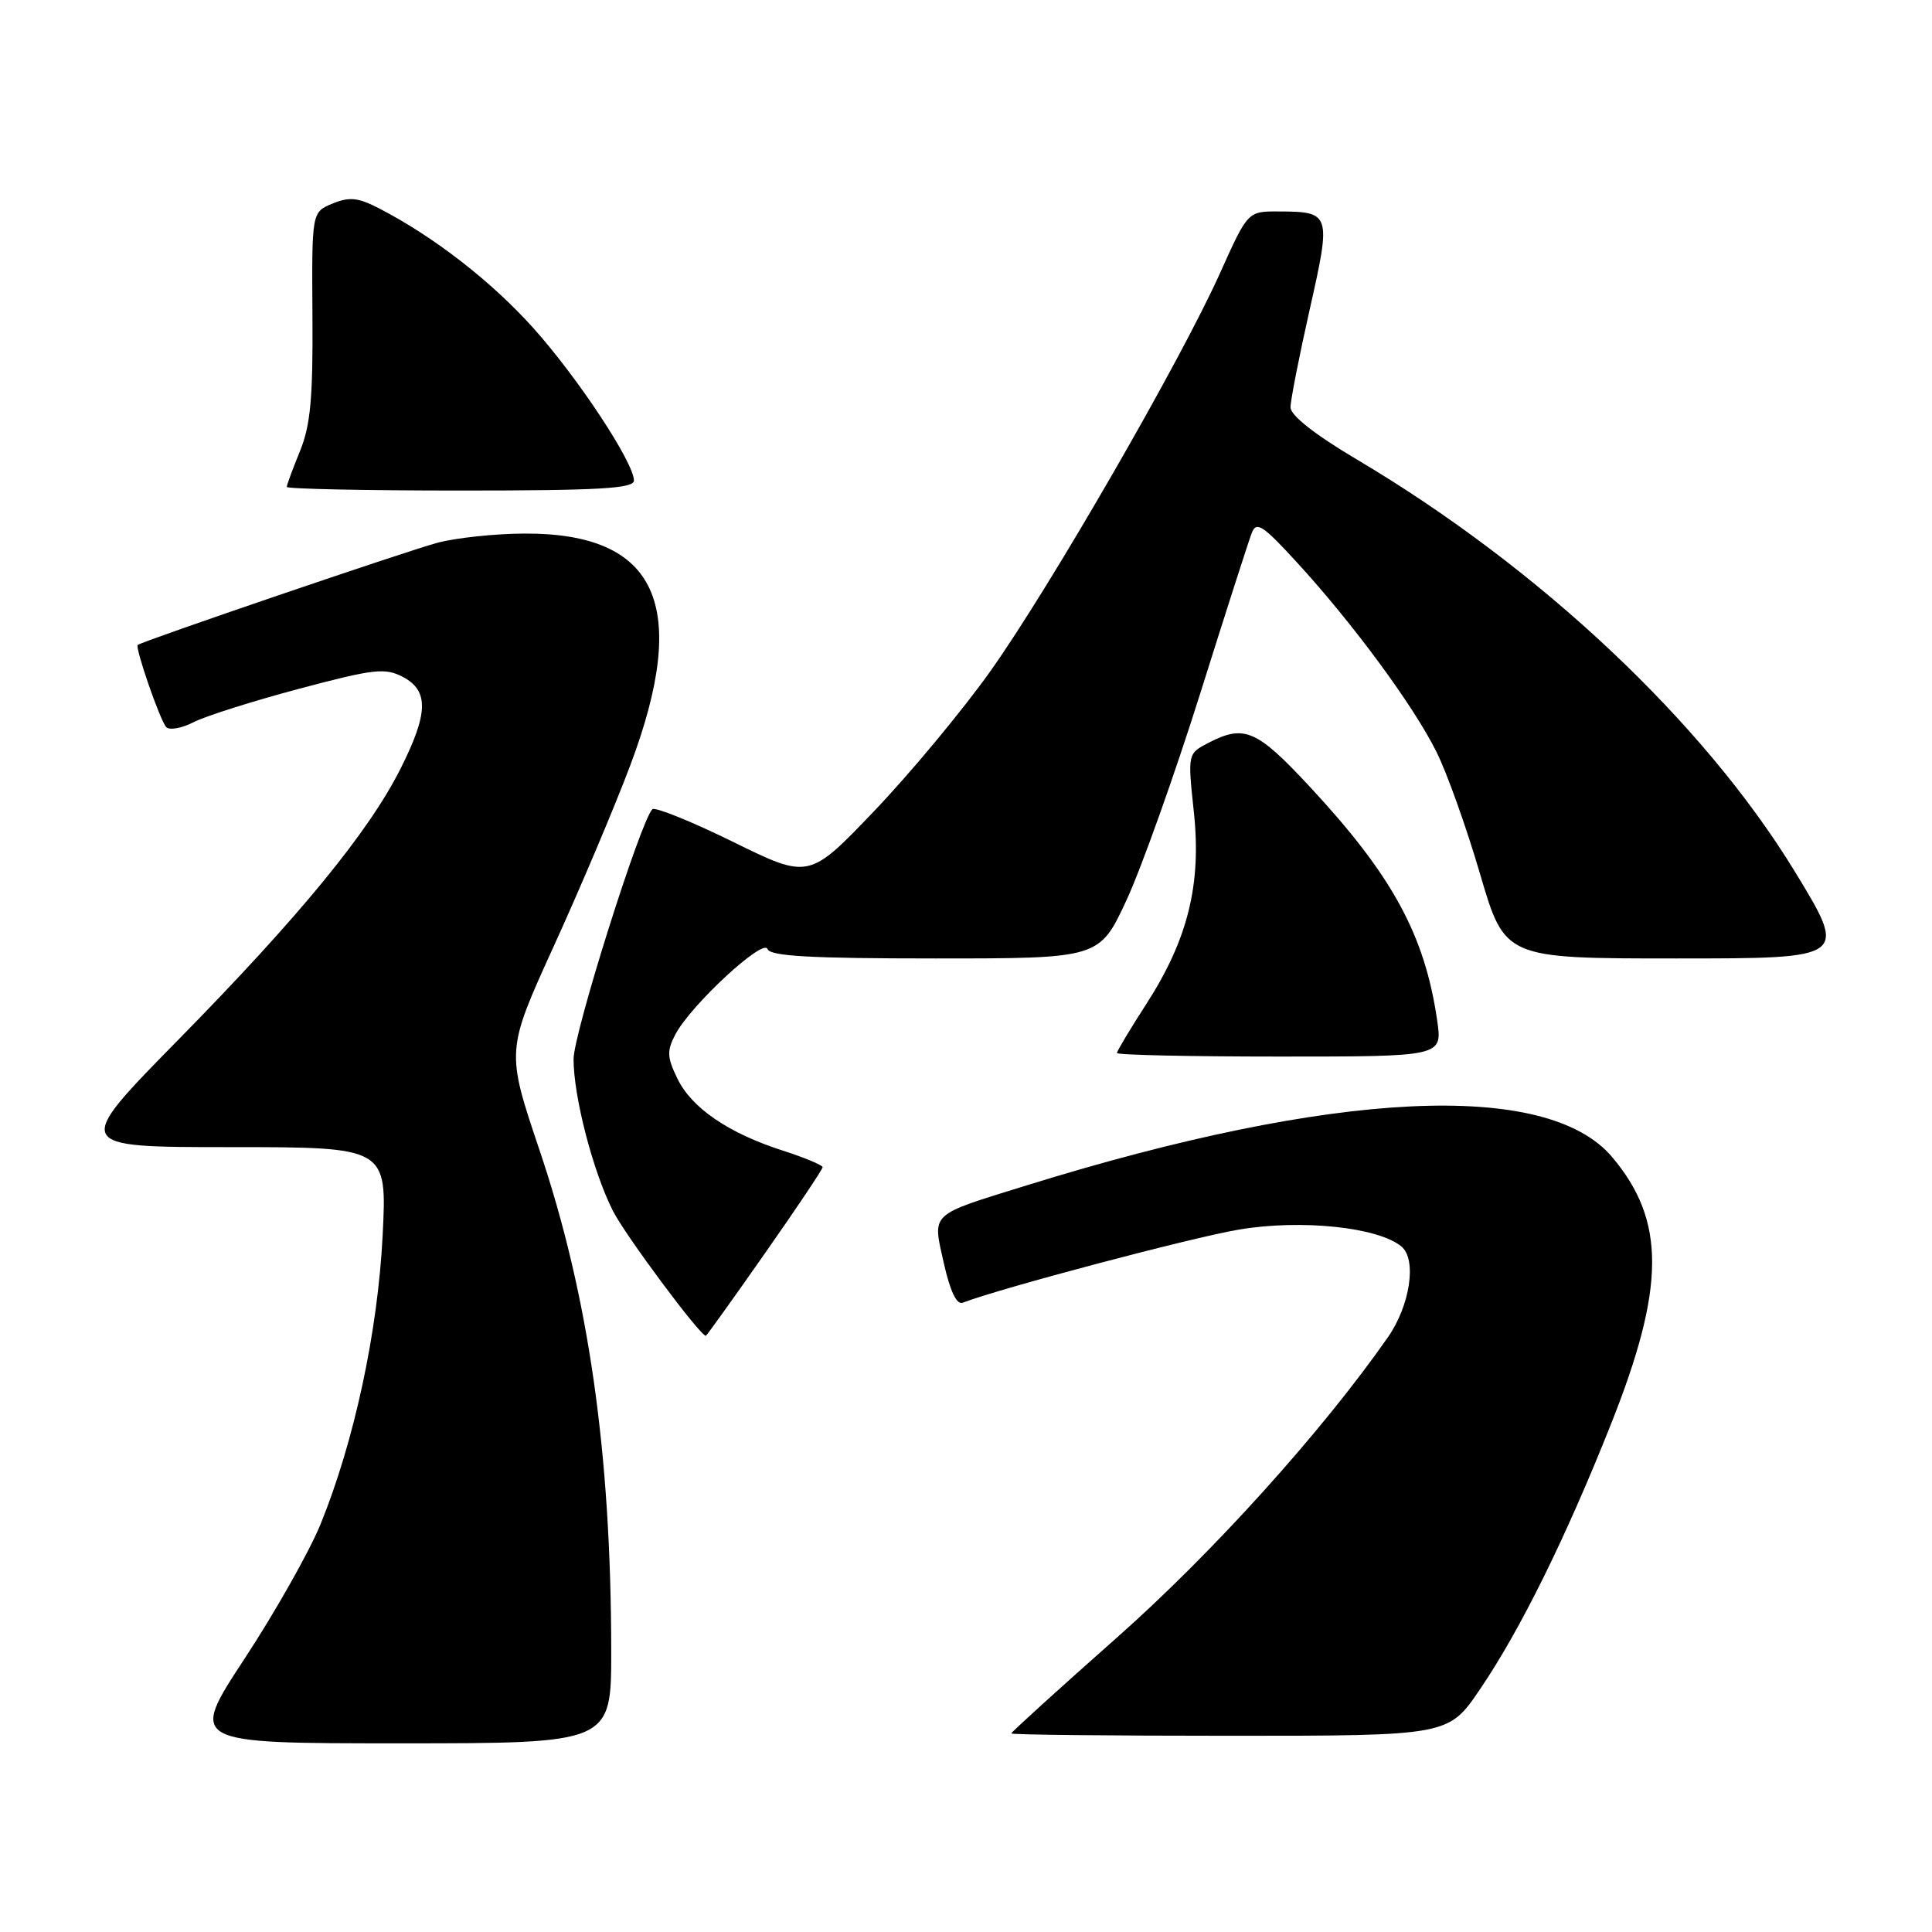 <?xml version="1.0" encoding="UTF-8" standalone="no"?>
<!DOCTYPE svg PUBLIC "-//W3C//DTD SVG 1.1//EN" "http://www.w3.org/Graphics/SVG/1.1/DTD/svg11.dtd" >
<svg xmlns="http://www.w3.org/2000/svg" xmlns:xlink="http://www.w3.org/1999/xlink" version="1.1" viewBox="0 0 256 256">
 <g >
 <path fill="currentColor"
d=" M 80.99 218.75 C 80.97 192.48 78.00 171.70 71.48 152.37 C 67.06 139.24 67.06 139.24 73.38 125.37 C 76.86 117.74 81.41 107.00 83.48 101.50 C 91.50 80.23 87.14 70.62 69.50 70.70 C 65.65 70.71 60.48 71.26 58.00 71.91 C 54.06 72.95 18.90 84.94 18.25 85.46 C 17.86 85.78 21.19 95.42 22.02 96.34 C 22.43 96.79 24.06 96.51 25.64 95.70 C 27.21 94.89 33.50 92.90 39.62 91.27 C 49.53 88.63 51.02 88.46 53.37 89.69 C 56.85 91.51 56.77 94.53 53.05 101.90 C 48.82 110.29 39.67 121.44 23.65 137.75 C 9.65 152.00 9.65 152.00 30.47 152.00 C 51.29 152.00 51.29 152.00 50.70 163.75 C 50.05 176.52 46.92 191.06 42.46 202.00 C 41.00 205.57 36.49 213.56 32.43 219.75 C 25.04 231.00 25.04 231.00 53.02 231.00 C 81.00 231.00 81.00 231.00 80.99 218.75 Z  M 196.11 223.83 C 201.42 216.03 207.48 203.76 213.44 188.76 C 220.69 170.55 220.73 161.75 213.62 153.32 C 204.97 143.06 176.75 144.43 136.00 157.08 C 123.01 161.11 123.55 160.61 125.07 167.41 C 125.89 171.07 126.77 172.92 127.55 172.62 C 132.63 170.67 157.99 163.96 164.20 162.92 C 172.44 161.54 182.61 162.60 185.70 165.17 C 187.76 166.88 186.85 172.98 183.90 177.20 C 175.16 189.72 160.69 205.75 148.05 216.94 C 140.32 223.78 134.00 229.52 134.00 229.69 C 134.00 229.86 147.03 230.00 162.96 230.00 C 191.93 230.00 191.93 230.00 196.11 223.83 Z  M 101.35 166.08 C 105.56 160.08 109.00 154.94 109.00 154.66 C 109.00 154.39 106.64 153.40 103.75 152.47 C 96.53 150.15 91.64 146.82 89.75 142.90 C 88.38 140.08 88.35 139.24 89.50 137.05 C 91.54 133.18 101.16 124.27 101.70 125.75 C 102.05 126.70 107.43 127.00 123.93 127.00 C 145.68 127.00 145.68 127.00 149.28 119.25 C 151.25 114.99 155.62 102.72 159.00 92.00 C 162.37 81.28 165.46 71.66 165.86 70.63 C 166.48 69.02 167.32 69.57 171.95 74.63 C 179.32 82.68 187.28 93.49 190.31 99.57 C 191.71 102.35 194.32 109.66 196.12 115.82 C 199.40 127.00 199.40 127.00 222.12 127.00 C 244.84 127.00 244.84 127.00 237.84 115.51 C 225.76 95.70 204.00 75.23 179.75 60.86 C 174.21 57.57 171.00 55.05 171.00 53.97 C 171.00 53.03 172.15 47.19 173.55 40.97 C 176.41 28.29 176.34 28.04 169.42 28.02 C 165.34 28.00 165.34 28.00 161.66 36.19 C 156.40 47.89 139.11 77.85 131.22 88.95 C 127.52 94.15 120.61 102.47 115.85 107.45 C 107.20 116.50 107.20 116.50 97.13 111.55 C 91.59 108.83 86.78 106.89 86.44 107.23 C 84.86 108.81 76.00 136.92 76.00 140.35 C 76.00 145.30 78.57 155.23 81.21 160.44 C 82.83 163.65 92.76 177.00 93.53 177.00 C 93.62 177.00 97.15 172.09 101.35 166.08 Z  M 190.44 135.25 C 188.80 123.91 184.50 116.01 173.56 104.25 C 166.52 96.68 164.88 95.97 160.13 98.43 C 157.37 99.86 157.37 99.86 158.19 107.58 C 159.22 117.19 157.40 124.52 151.84 133.12 C 149.73 136.39 148.00 139.28 148.00 139.53 C 148.00 139.79 157.70 140.00 169.56 140.00 C 191.12 140.00 191.12 140.00 190.44 135.25 Z  M 84.00 63.68 C 84.00 61.31 76.62 50.12 70.68 43.48 C 65.12 37.28 57.42 31.30 50.15 27.57 C 47.43 26.17 46.28 26.06 44.05 26.98 C 41.31 28.11 41.31 28.11 41.40 41.81 C 41.48 52.72 41.14 56.37 39.75 59.77 C 38.79 62.12 38.00 64.26 38.00 64.52 C 38.00 64.78 48.35 65.00 61.00 65.00 C 79.37 65.00 84.00 64.73 84.00 63.68 Z "/>
</g>
</svg>